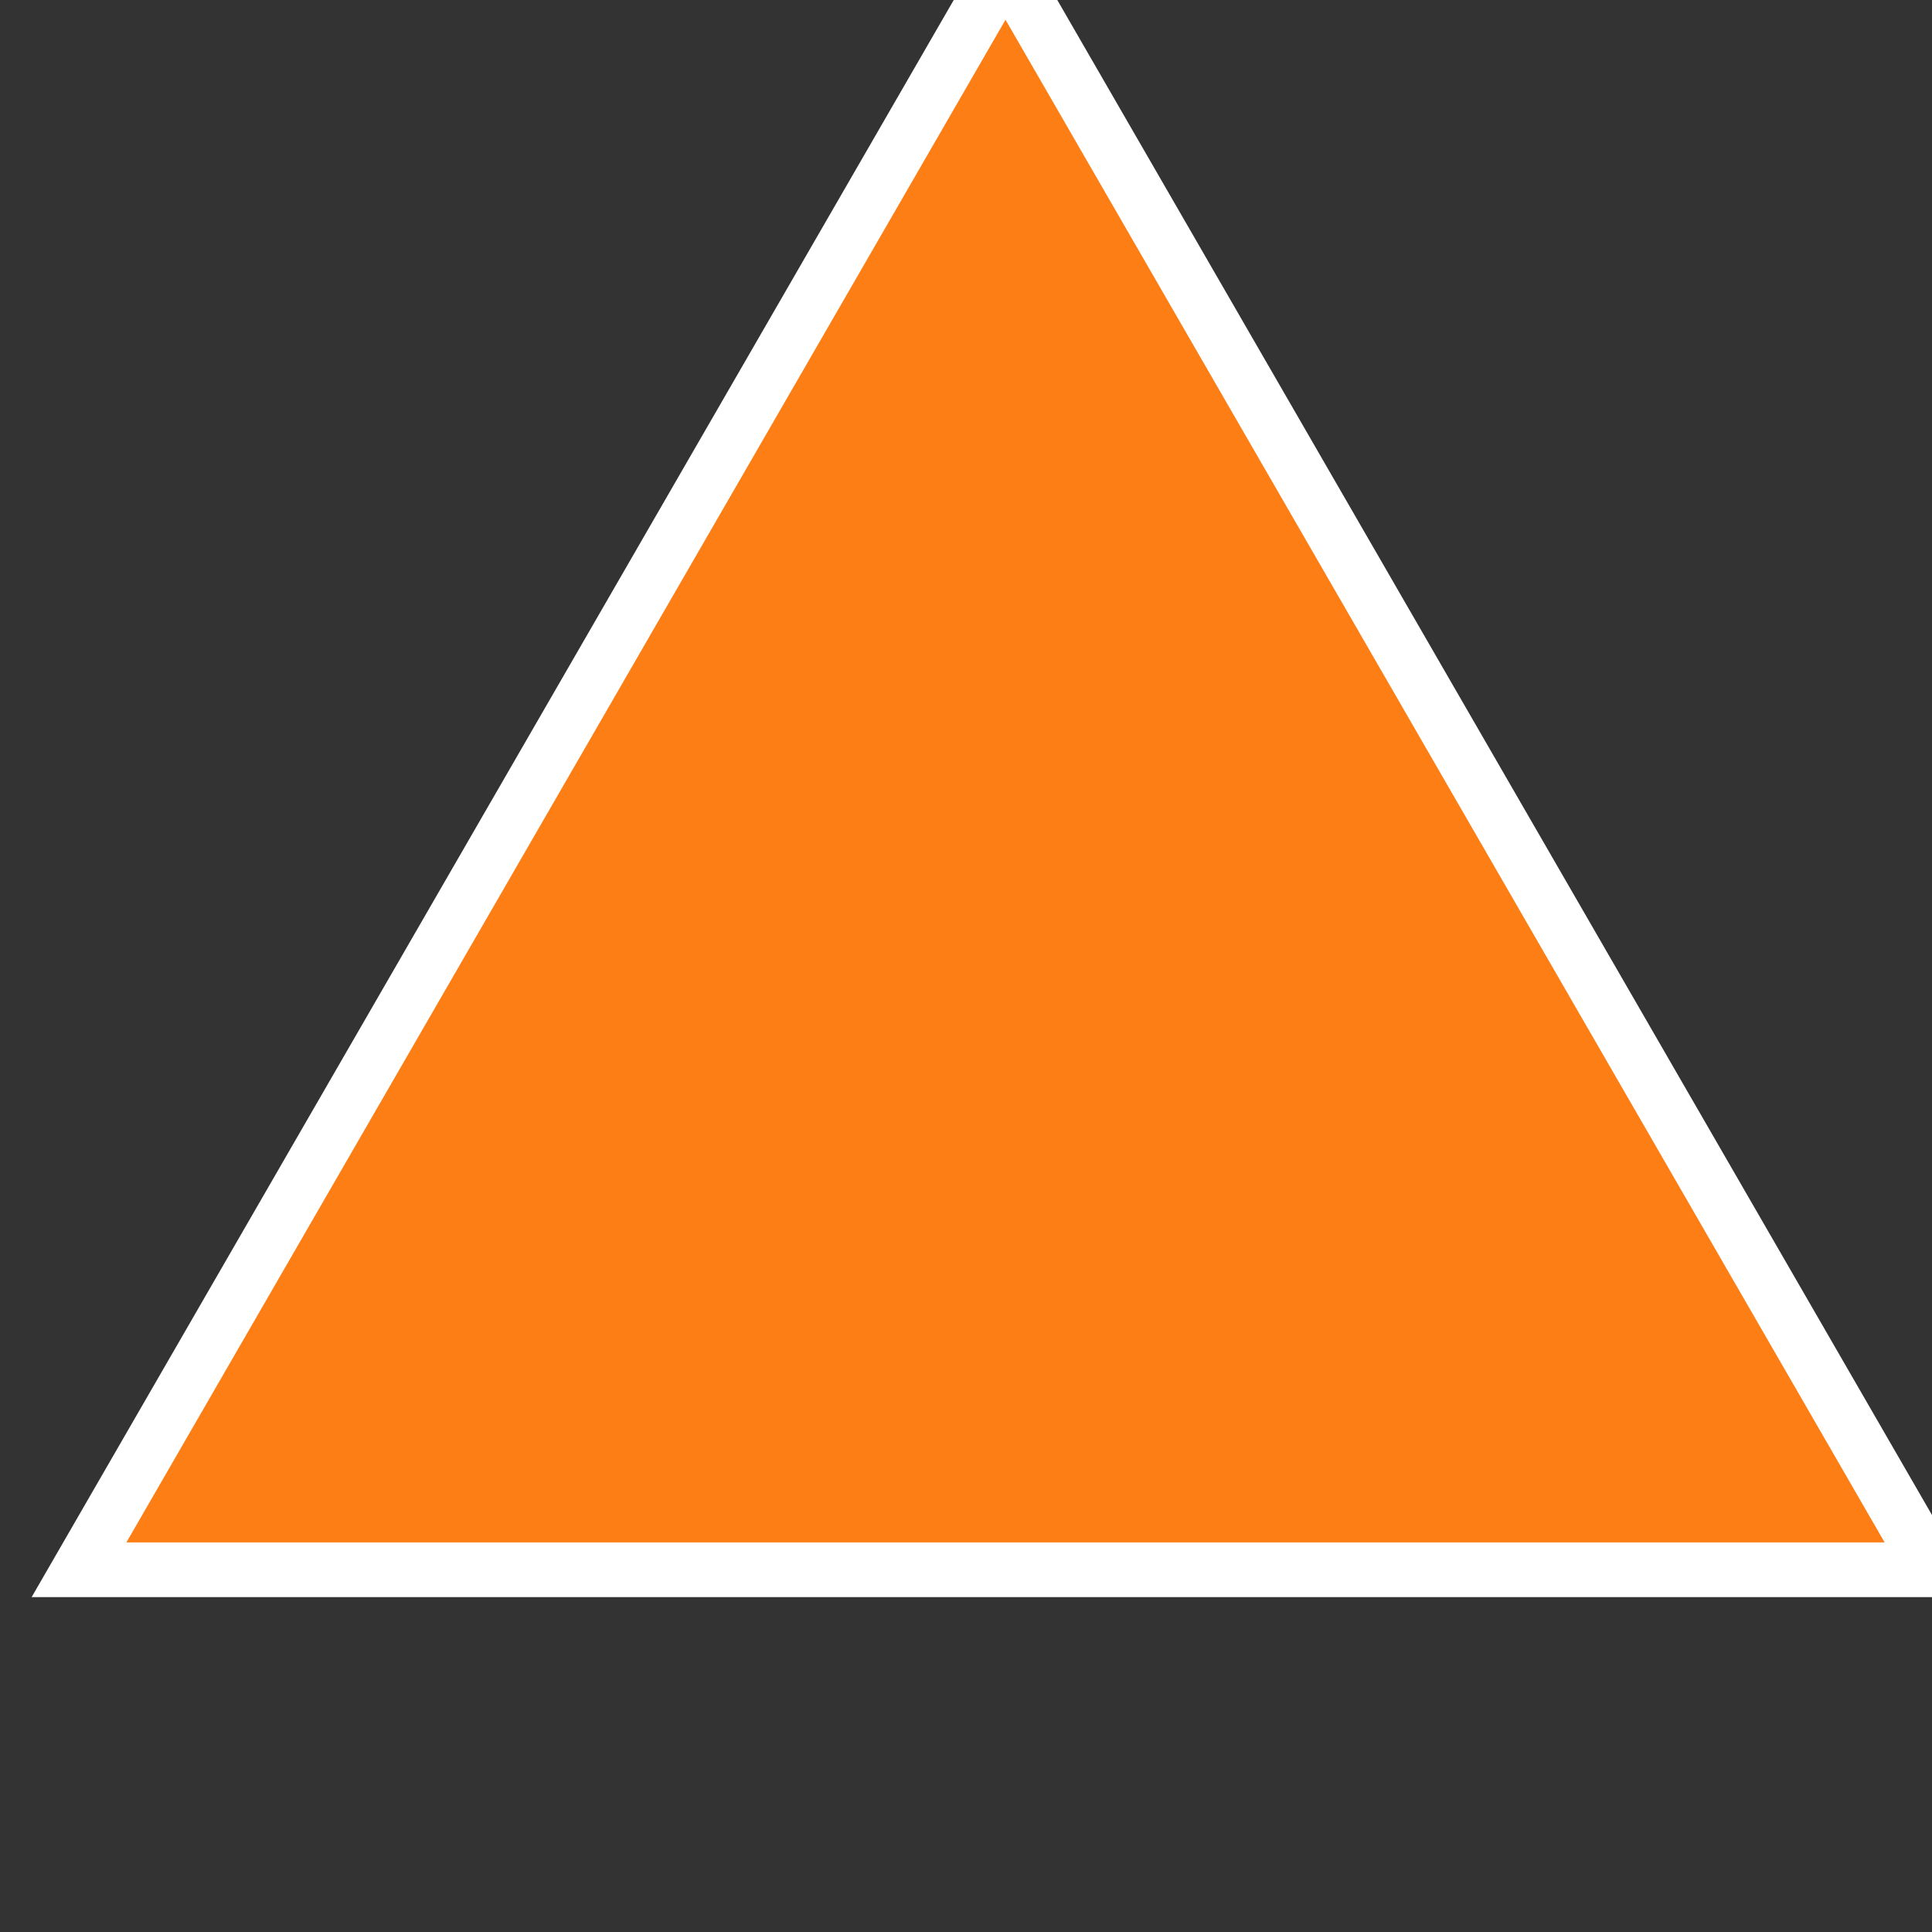<?xml version="1.0" encoding="UTF-8" standalone="no"?>
<svg
   xmlns:dc="http://purl.org/dc/elements/1.1/"
   xmlns:cc="http://creativecommons.org/ns#"
   xmlns:rdf="http://www.w3.org/1999/02/22-rdf-syntax-ns#"
   xmlns:svg="http://www.w3.org/2000/svg"
   xmlns="http://www.w3.org/2000/svg"
   id="triangle"
   height="80px"
   width="80px">
  <rect width="100%" height="100%" fill="#333333" stroke="none"/>
  <defs
     id="defs2" />
  <g
     id="layer1" class="figure">
    <path xmlns="http://www.w3.org/2000/svg" d="m 80,65 -38.364,0 -38.364,0 19.182,-33.224 19.182,-33.224 19.182,33.224 z"
      id="path820"
      style="opacity:1;fill: #fd7e14; fill-opacity:1; stroke: white; stroke-width: 2.265px;"/>
  </g>
</svg>
